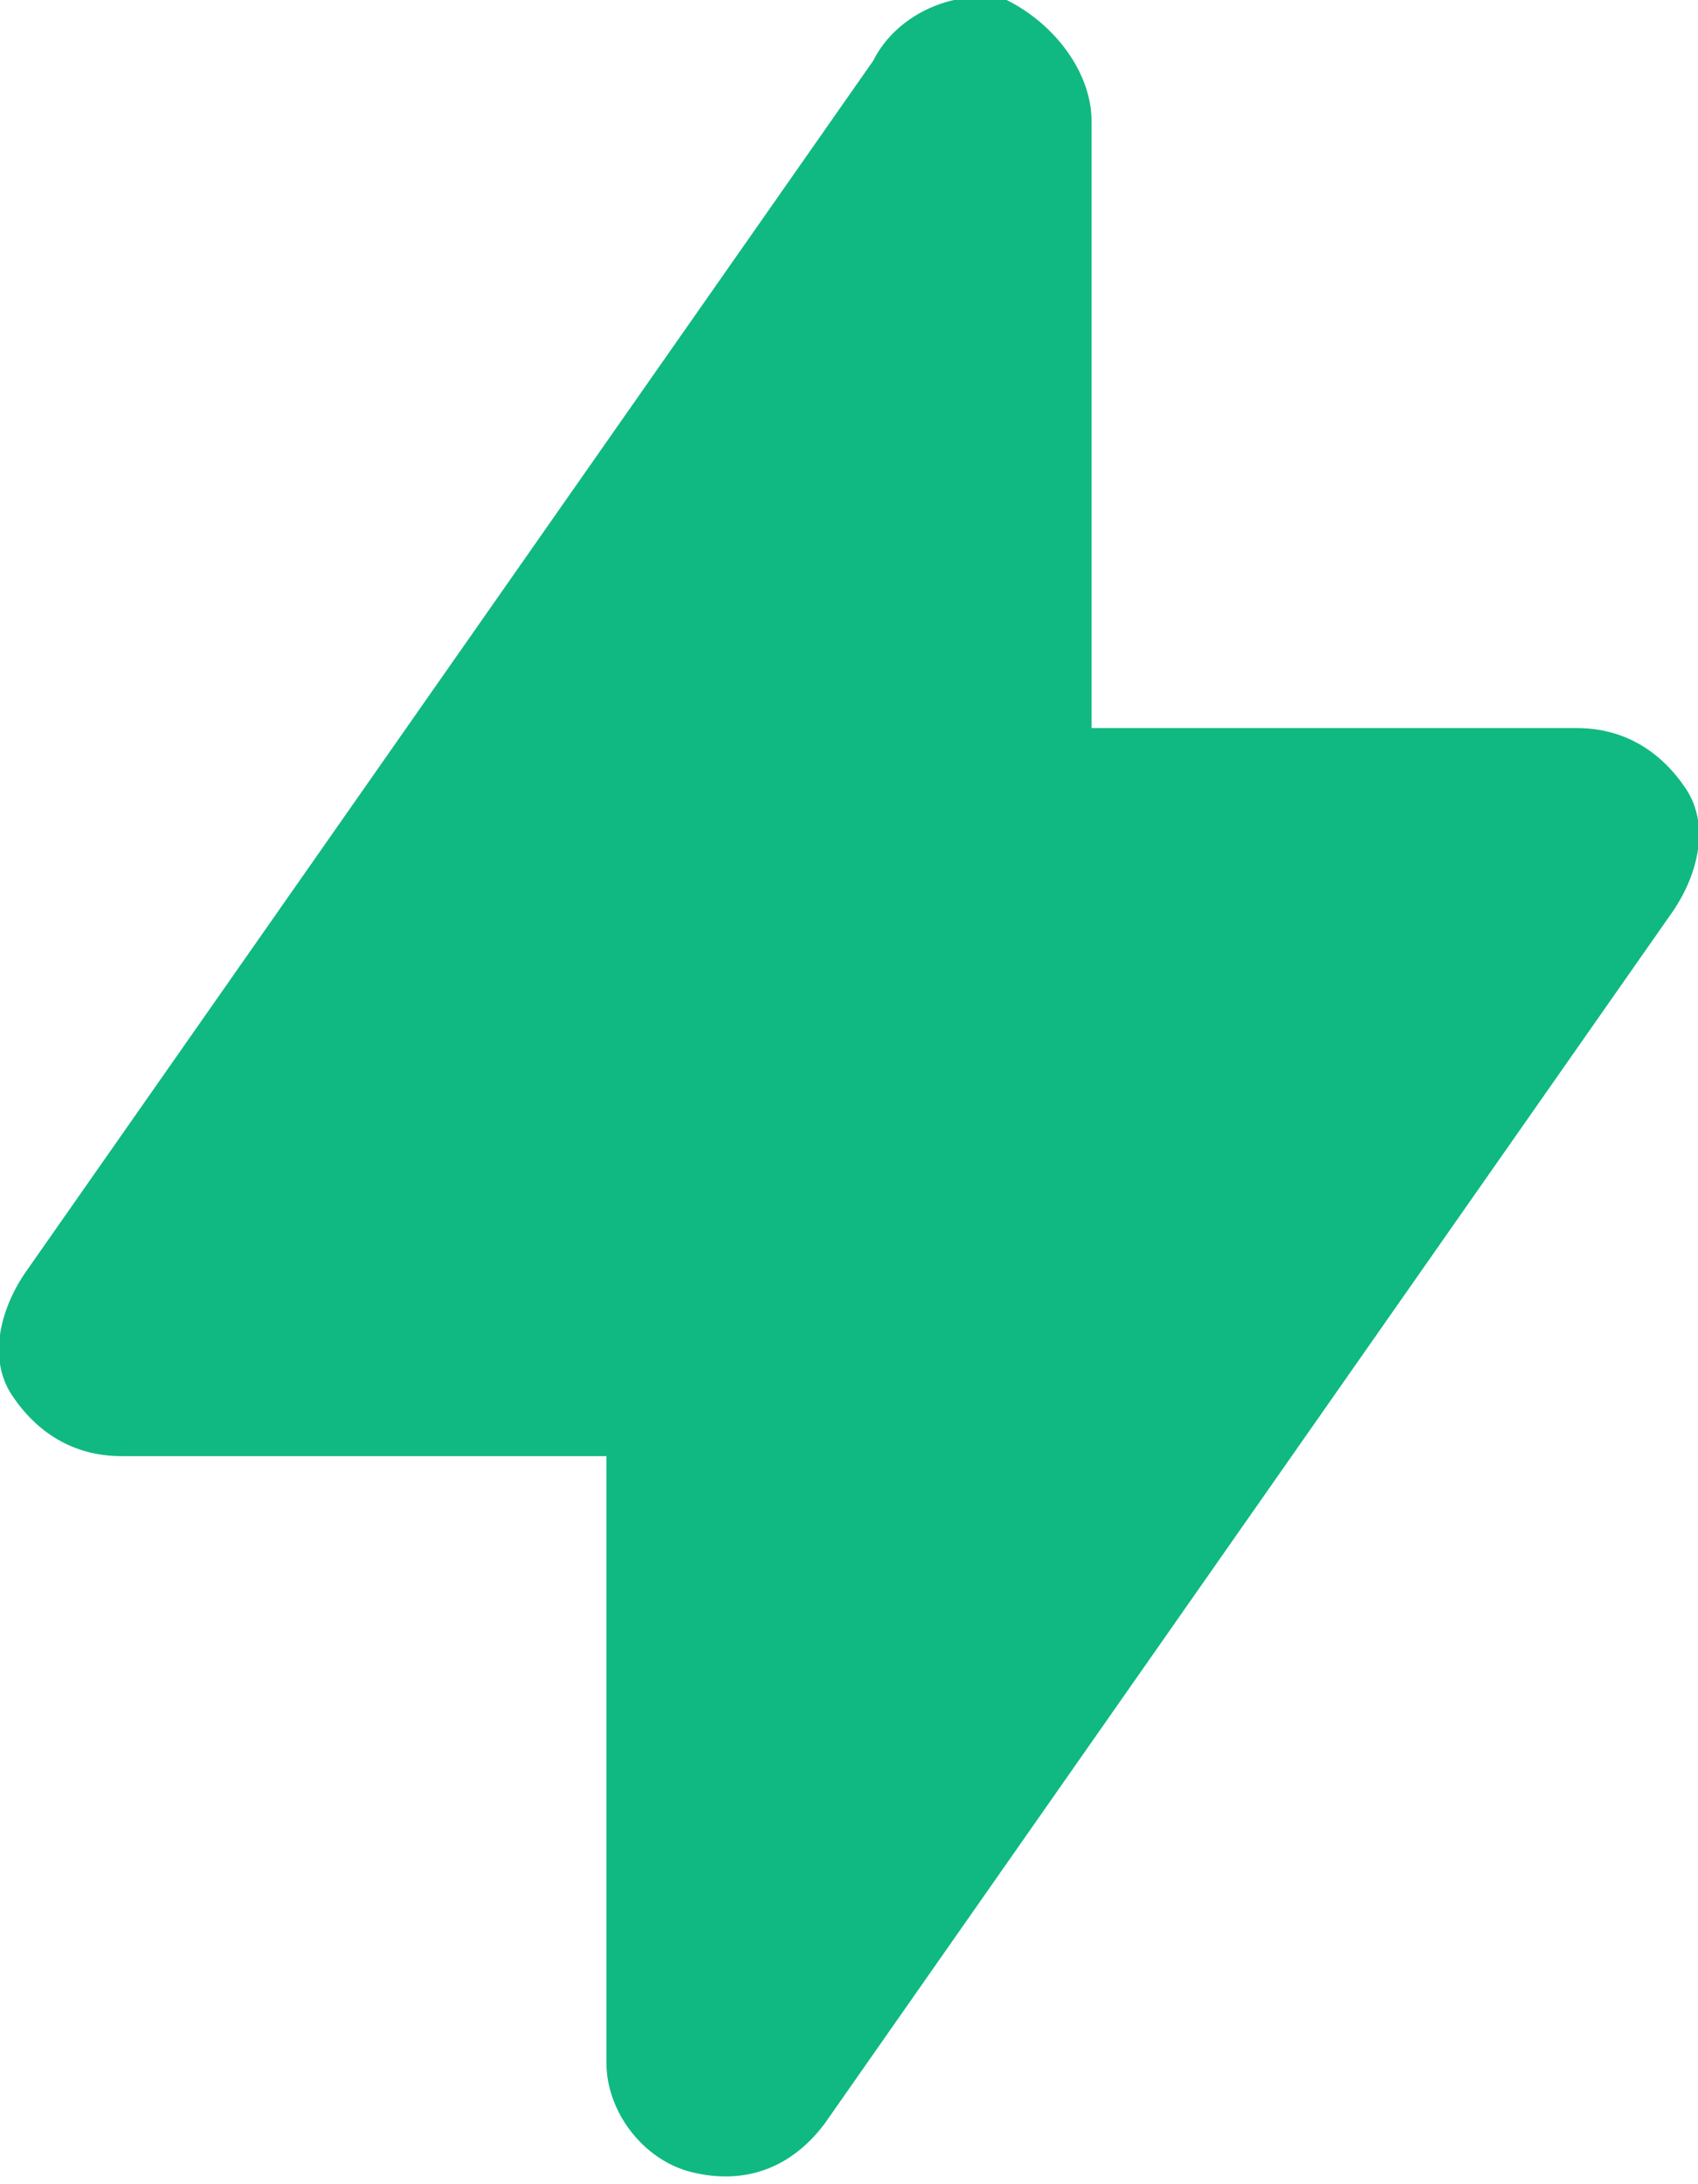 <?xml version="1.0" encoding="utf-8"?>
<!-- Generator: Adobe Illustrator 23.0.1, SVG Export Plug-In . SVG Version: 6.00 Build 0)  -->
<svg version="1.1" id="Layer_1" xmlns="http://www.w3.org/2000/svg" xmlns:xlink="http://www.w3.org/1999/xlink" x="0px" y="0px"
	 viewBox="0 0 14 18" style="enable-background:new 0 0 14 18;" xml:space="preserve">
<style type="text/css">
	.st0{fill-rule:evenodd;clip-rule:evenodd;fill:#10B981;}
</style>
<path class="st0" d="M8.3,0C8.7,0.2,9,0.6,9,1v5h4c0.4,0,0.7,0.2,0.9,0.5s0.1,0.7-0.1,1l-7,10c-0.3,0.4-0.7,0.5-1.1,0.4
	C5.3,17.8,5,17.4,5,17v-5H1c-0.4,0-0.7-0.2-0.9-0.5c-0.2-0.3-0.1-0.7,0.1-1l7-10C7.4,0.1,7.9-0.1,8.3,0z"/>
</svg>
